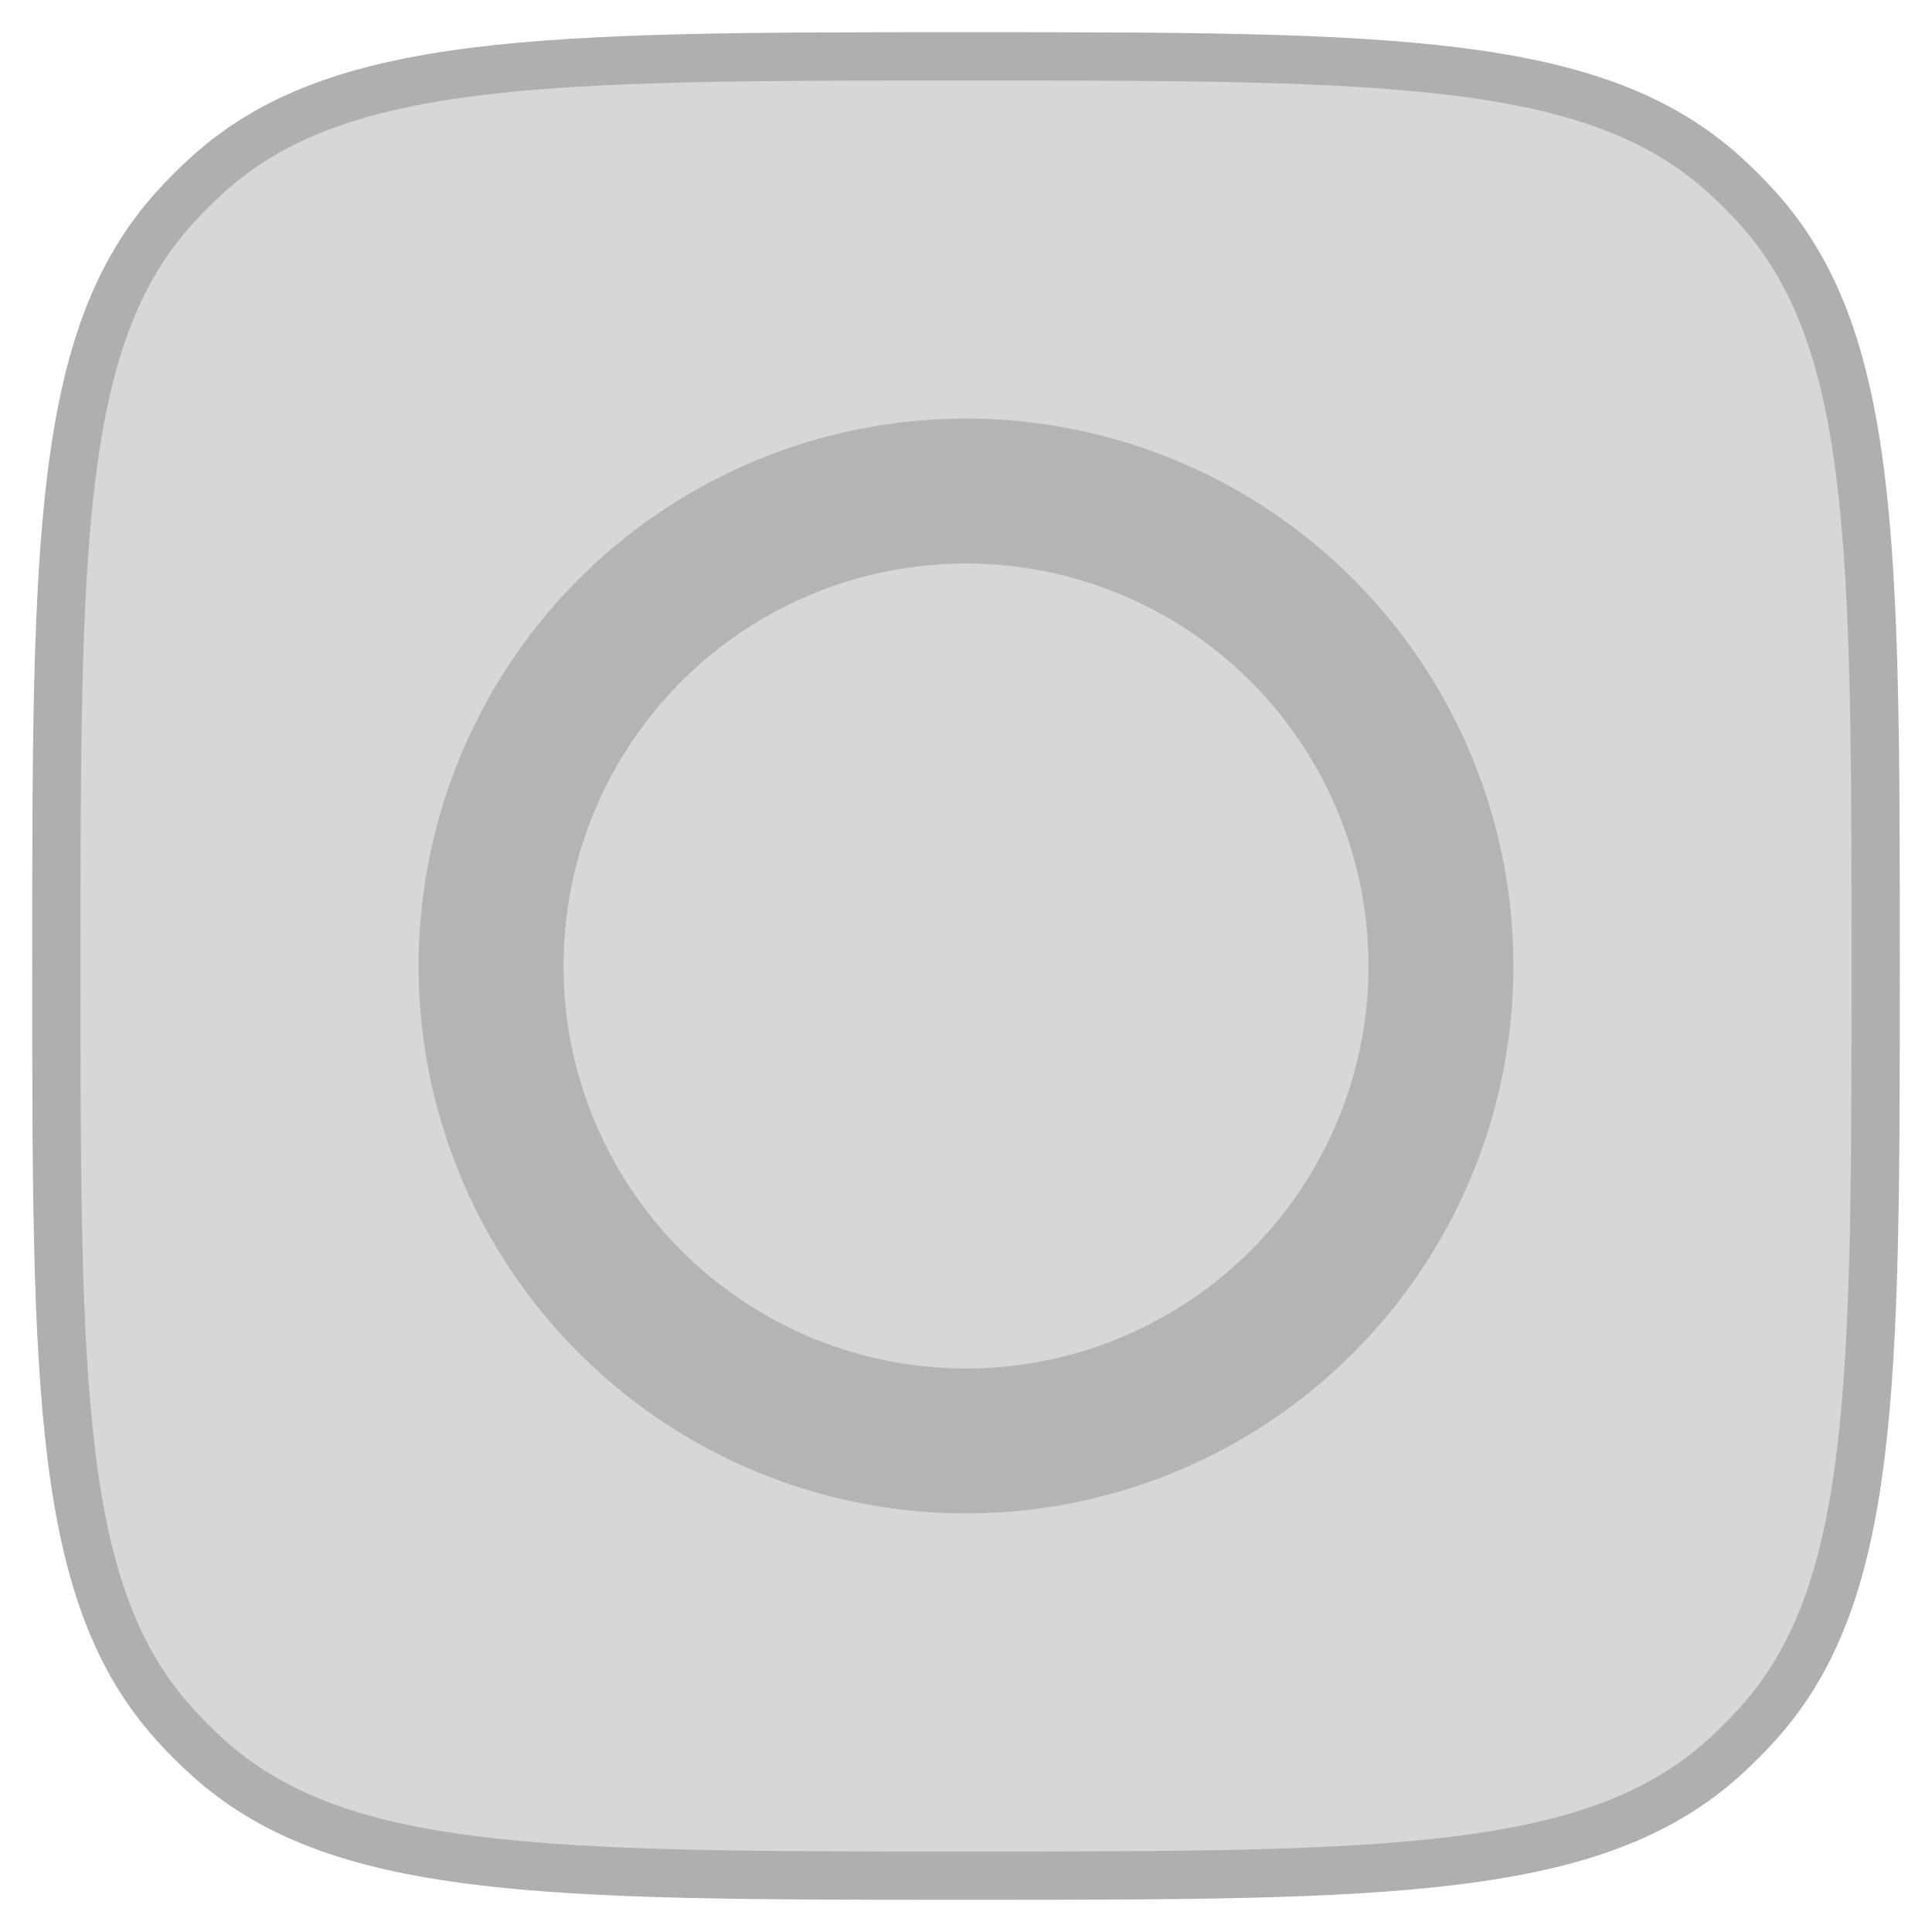 <?xml version="1.0" encoding="UTF-8"?>
<!DOCTYPE svg PUBLIC "-//W3C//DTD SVG 1.1//EN" "http://www.w3.org/Graphics/SVG/1.1/DTD/svg11.dtd">
<svg width="120" height="120" viewBox="0 0 120 120" fill="none" xmlns="http://www.w3.org/2000/svg">
<g opacity="0.5">
<path d="M60 116.5C46.789 116.5 37.021 116.497 29.481 115.549C21.978 114.605 16.89 112.745 12.93 109.18C12.19 108.514 11.486 107.81 10.82 107.07C7.255 103.11 5.395 98.022 4.451 90.519C3.503 82.979 3.5 73.211 3.5 60C3.5 46.789 3.503 37.021 4.451 29.481C5.395 21.978 7.255 16.89 10.82 12.93C11.486 12.19 12.19 11.486 12.93 10.82C16.89 7.255 21.978 5.395 29.481 4.451C37.021 3.503 46.789 3.5 60 3.5C73.211 3.5 82.979 3.503 90.519 4.451C98.022 5.395 103.11 7.255 107.07 10.82C107.81 11.486 108.514 12.19 109.18 12.93C112.745 16.89 114.605 21.978 115.549 29.481C116.497 37.021 116.5 46.789 116.5 60C116.5 73.211 116.497 82.979 115.549 90.519C114.605 98.022 112.745 103.11 109.18 107.07C108.514 107.81 107.81 108.514 107.07 109.18C103.11 112.745 98.022 114.605 90.519 115.549C82.979 116.497 73.211 116.5 60 116.5Z" fill="#686868" fill-opacity="0.5"/>
<path d="M60 116.5C46.789 116.5 37.021 116.497 29.481 115.549C21.978 114.605 16.89 112.745 12.93 109.18C12.19 108.514 11.486 107.81 10.82 107.07C7.255 103.11 5.395 98.022 4.451 90.519C3.503 82.979 3.5 73.211 3.5 60C3.5 46.789 3.503 37.021 4.451 29.481C5.395 21.978 7.255 16.89 10.82 12.93C11.486 12.19 12.19 11.486 12.93 10.82C16.89 7.255 21.978 5.395 29.481 4.451C37.021 3.503 46.789 3.5 60 3.5C73.211 3.5 82.979 3.503 90.519 4.451C98.022 5.395 103.11 7.255 107.07 10.82C107.81 11.486 108.514 12.19 109.18 12.93C112.745 16.89 114.605 21.978 115.549 29.481C116.497 37.021 116.5 46.789 116.5 60C116.5 73.211 116.497 82.979 115.549 90.519C114.605 98.022 112.745 103.11 109.18 107.07C108.514 107.81 107.81 108.514 107.07 109.18C103.11 112.745 98.022 114.605 90.519 115.549C82.979 116.497 73.211 116.5 60 116.5Z" fill="#ABABAB" fill-opacity="0.5"/>
<path d="M60 116.5C46.789 116.5 37.021 116.497 29.481 115.549C21.978 114.605 16.89 112.745 12.93 109.18C12.19 108.514 11.486 107.81 10.82 107.07C7.255 103.11 5.395 98.022 4.451 90.519C3.503 82.979 3.5 73.211 3.5 60C3.5 46.789 3.503 37.021 4.451 29.481C5.395 21.978 7.255 16.89 10.82 12.93C11.486 12.19 12.19 11.486 12.93 10.82C16.89 7.255 21.978 5.395 29.481 4.451C37.021 3.503 46.789 3.5 60 3.5C73.211 3.5 82.979 3.503 90.519 4.451C98.022 5.395 103.11 7.255 107.07 10.82C107.81 11.486 108.514 12.19 109.18 12.93C112.745 16.89 114.605 21.978 115.549 29.481C116.497 37.021 116.5 46.789 116.5 60C116.5 73.211 116.497 82.979 115.549 90.519C114.605 98.022 112.745 103.11 109.18 107.07C108.514 107.81 107.81 108.514 107.07 109.18C103.11 112.745 98.022 114.605 90.519 115.549C82.979 116.497 73.211 116.5 60 116.5Z" stroke="#5F5F5F" stroke-width="3"/>
<circle cx="60" cy="60" r="29.5" stroke="black" stroke-opacity="0.4" stroke-width="9"/>
</g>
</svg>
